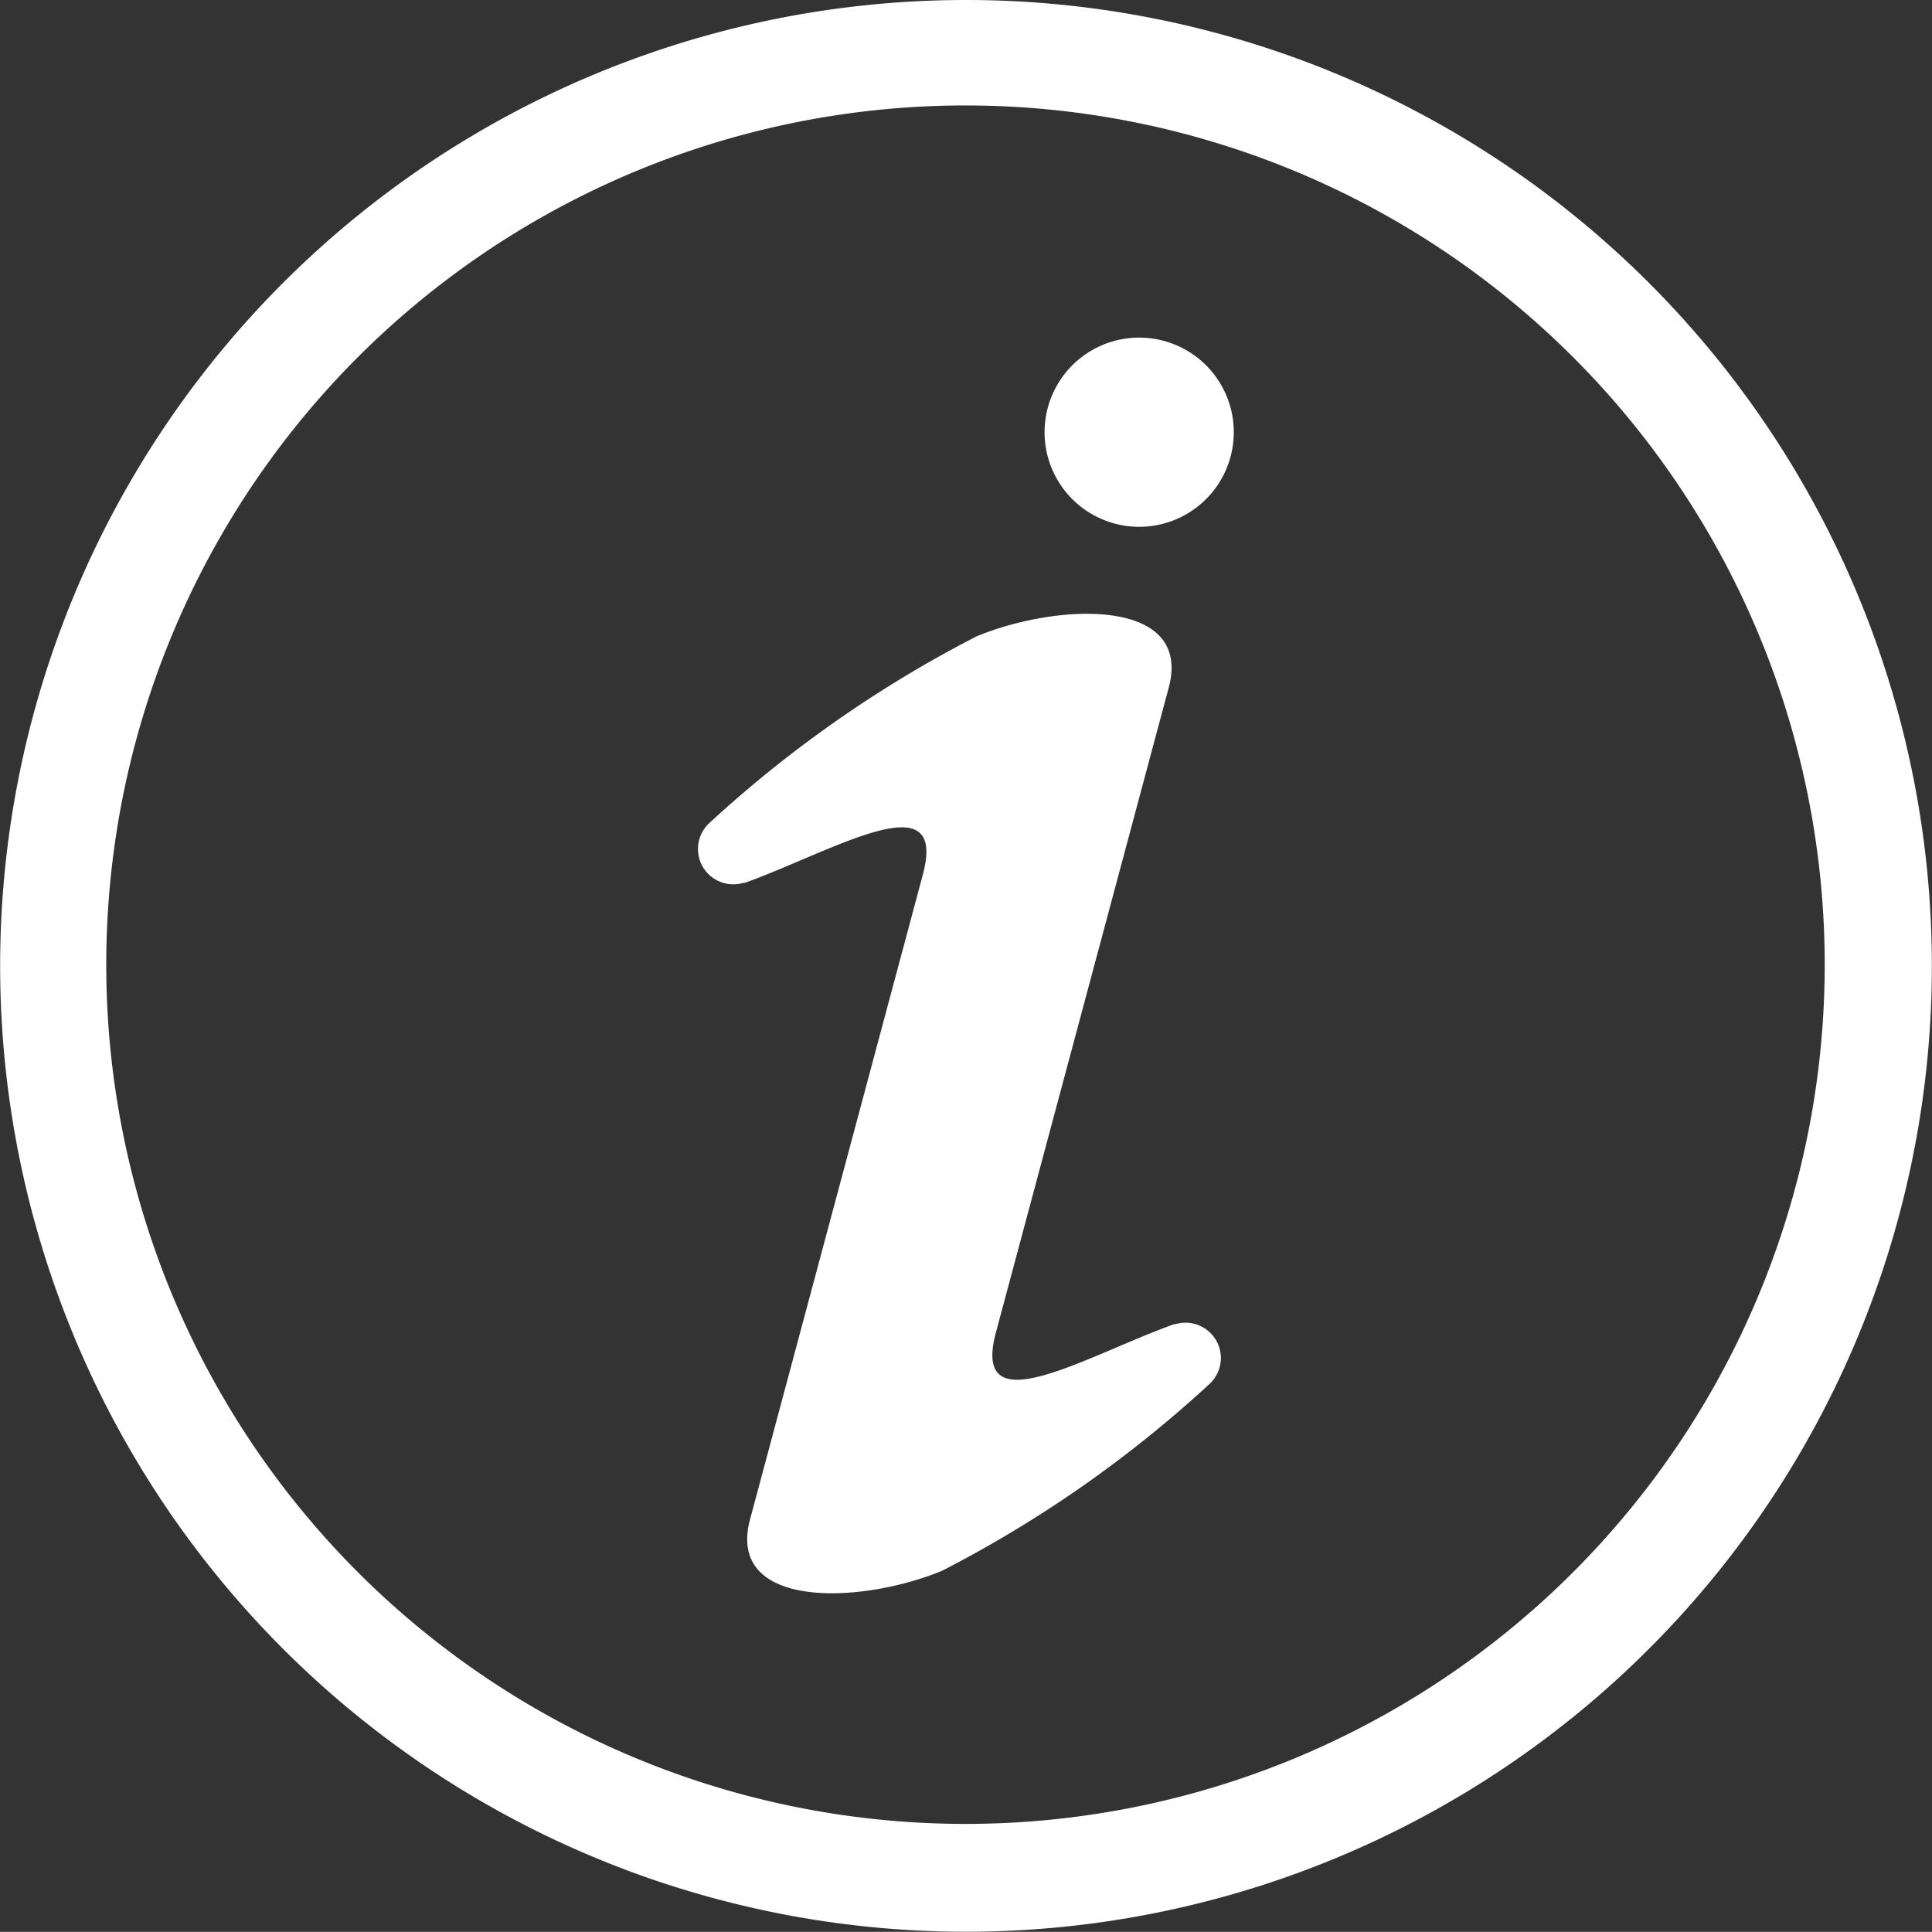 <svg xmlns="http://www.w3.org/2000/svg" width="14.602" height="14.601" viewBox="0 0 14.602 14.601">
  <rect x="0" y="0" width="14.602" height="14.601" fill="#333333" stroke="none"/>
  <g id="info-icon" transform="translate(-672.814 -589.001)">
    <path id="Path_1166" data-name="Path 1166" d="M371.5,116.143a.715.715,0,1,0,.434.333.715.715,0,0,0-.434-.333Z" transform="translate(310.109 475.434)" fill="#fff"/>
    <path id="Path_1167" data-name="Path 1167" d="M283.625,193.741h-.011c-.675.243-1.537.775-1.347.063l1.306-4.873c.182-.678-.824-.647-1.451-.389a9.132,9.132,0,0,0-2.017,1.408h0a.267.267,0,0,0,.252.456h.011c.675-.243,1.537-.775,1.347-.063l-1.306,4.873c-.182.678.824.647,1.451.389a9.135,9.135,0,0,0,2.017-1.408.267.267,0,0,0-.253-.456Z" transform="translate(398.074 405.268)" fill="#fff"/>
    <path id="Path_1168" data-name="Path 1168" d="M105.3,28a7.3,7.3,0,1,0,3.649.978A7.3,7.3,0,0,0,105.3,28Zm0,13.785a6.494,6.494,0,1,1,4.585-1.9,6.494,6.494,0,0,1-4.585,1.9Z" transform="translate(574.816 561.001)" fill="#fff"/>
  </g>
</svg>
